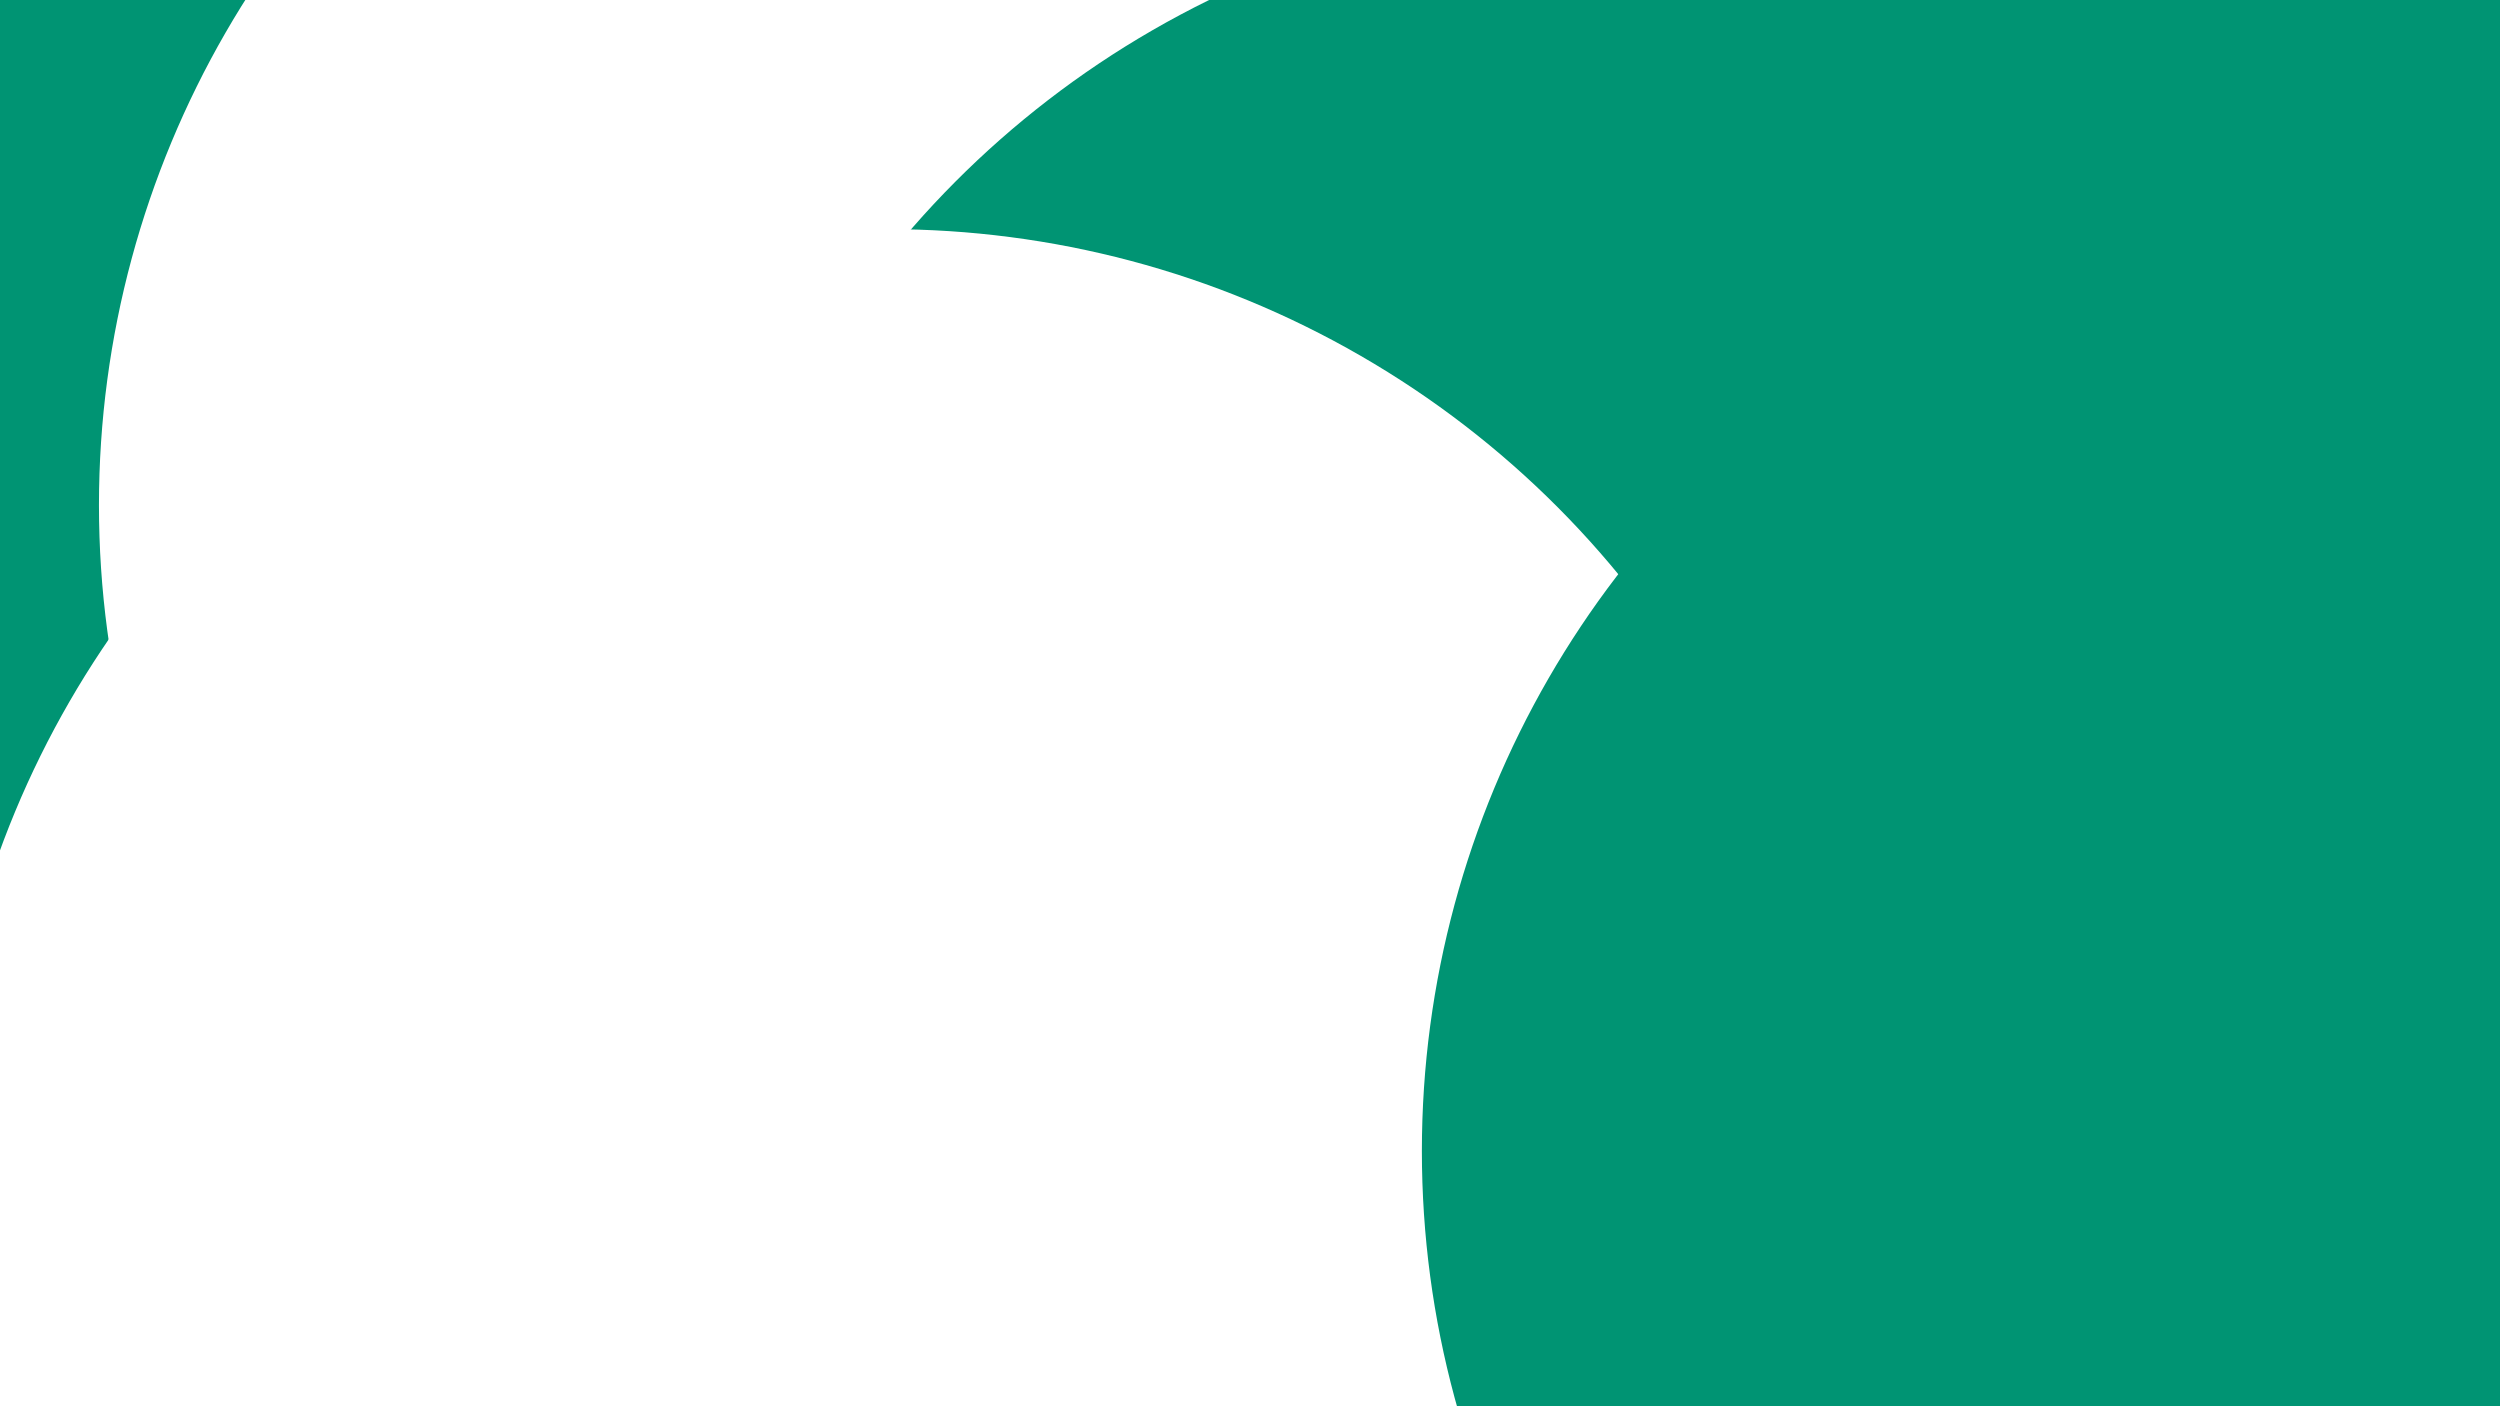 <svg id="visual" viewBox="0 0 960 540" width="960" height="540" xmlns="http://www.w3.org/2000/svg" xmlns:xlink="http://www.w3.org/1999/xlink" version="1.1"><defs><filter id="blur1" x="-10%" y="-10%" width="120%" height="120%"><feFlood flood-opacity="0" result="BackgroundImageFix"></feFlood><feBlend mode="normal" in="SourceGraphic" in2="BackgroundImageFix" result="shape"></feBlend><feGaussianBlur stdDeviation="163" result="effect1_foregroundBlur"></feGaussianBlur></filter></defs><rect width="960" height="540" fill="#ffffff"></rect><g filter="url(#blur1)"><circle cx="31" cy="353" fill="#009473" r="363"></circle><circle cx="401" cy="194" fill="#ffffff" r="363"></circle><circle cx="884" cy="110" fill="#009473" r="363"></circle><circle cx="624" cy="326" fill="#009473" r="363"></circle><circle cx="341" cy="451" fill="#ffffff" r="363"></circle><circle cx="909" cy="442" fill="#009473" r="363"></circle></g></svg>